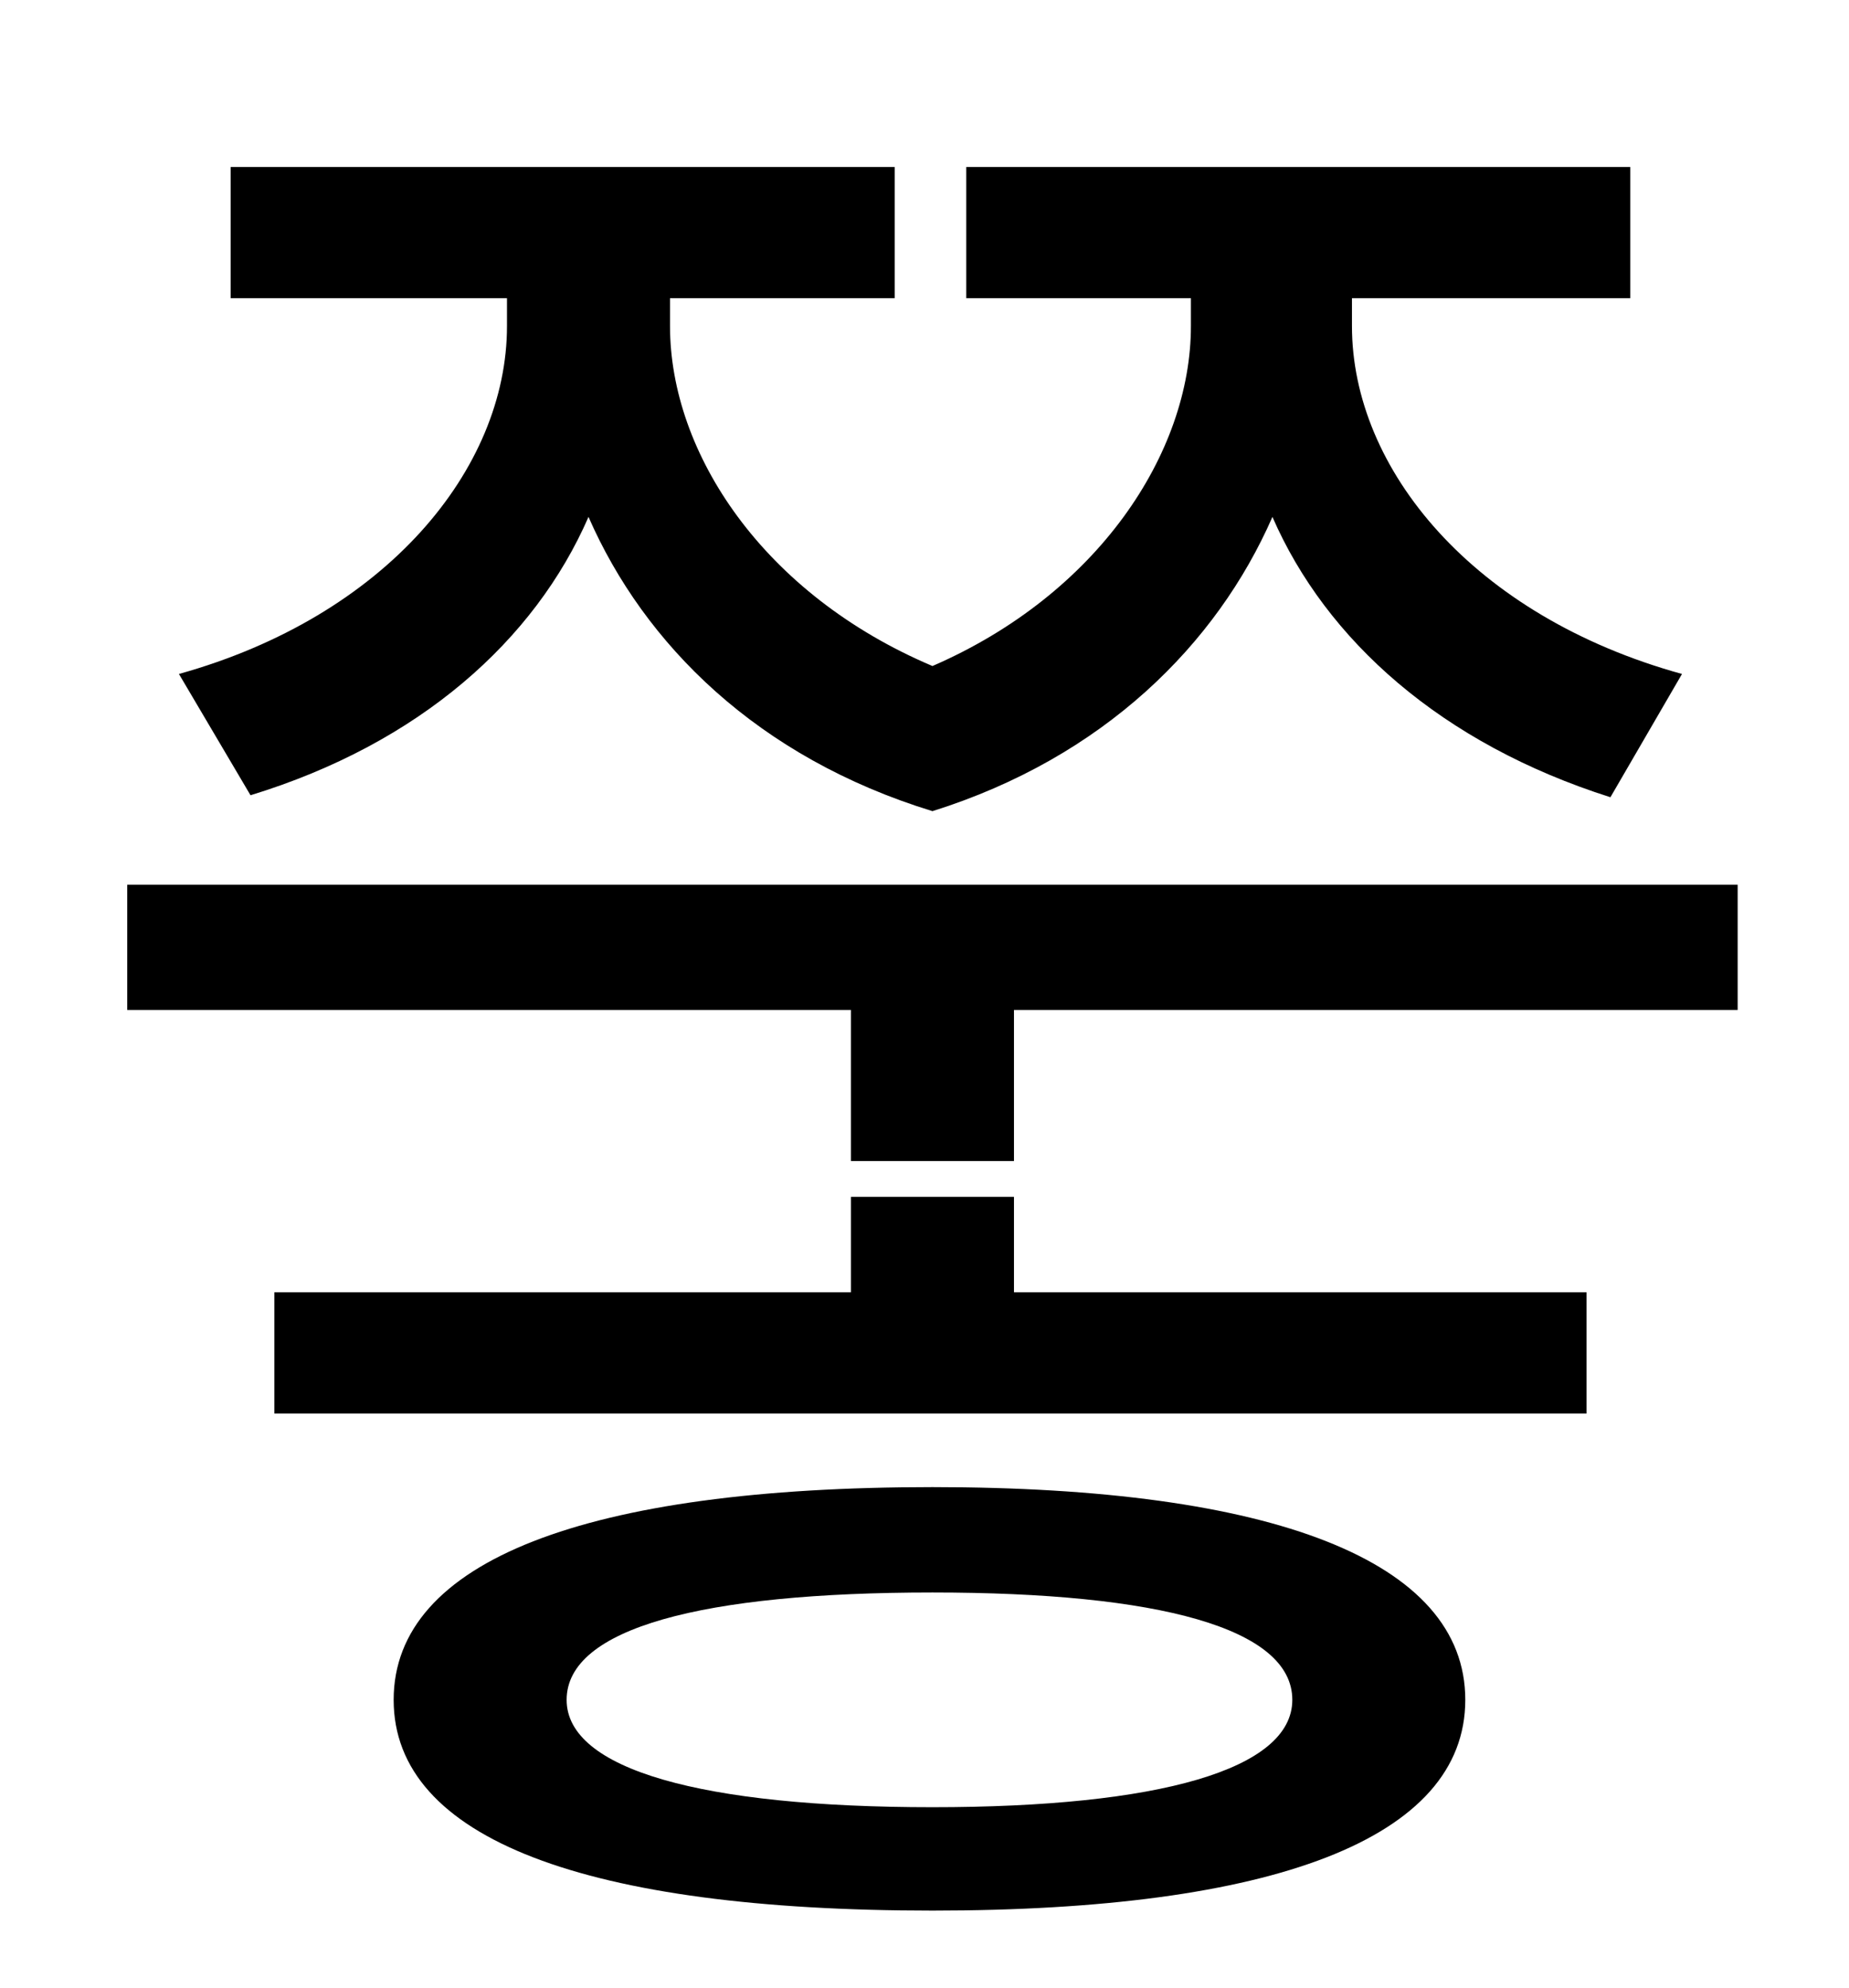 <?xml version="1.0" standalone="no"?>
<!DOCTYPE svg PUBLIC "-//W3C//DTD SVG 1.1//EN" "http://www.w3.org/Graphics/SVG/1.1/DTD/svg11.dtd" >
<svg xmlns="http://www.w3.org/2000/svg" xmlns:xlink="http://www.w3.org/1999/xlink" version="1.1" viewBox="-10 0 930 1000">
   <path fill="currentColor"
d="M116 400l-36 -61c104 -29 165 -103 165 -175v-14h-139v-66h334v66h-113v14c0 64 47 135 132 171c83 -36 130 -107 130 -171v-14h-113v-66h334v66h-140v14c0 72 61 146 166 175l-36 62c-85 -27 -143 -79 -170 -141c-28 64 -85 121 -171 148c-88 -27 -145 -84 -173 -148
c-27 62 -85 114 -170 140zM459 909c114 0 181 -19 181 -54c0 -36 -67 -54 -181 -54c-116 0 -184 18 -184 54c0 35 68 54 184 54zM459 748c171 0 268 37 268 107s-97 106 -268 106c-174 0 -271 -36 -271 -106s97 -107 271 -107zM500 602v48h288v61h-660v-61h290v-48h82z
M54 445h810v63h-364v76h-82v-76h-364v-63z" />
</svg>
